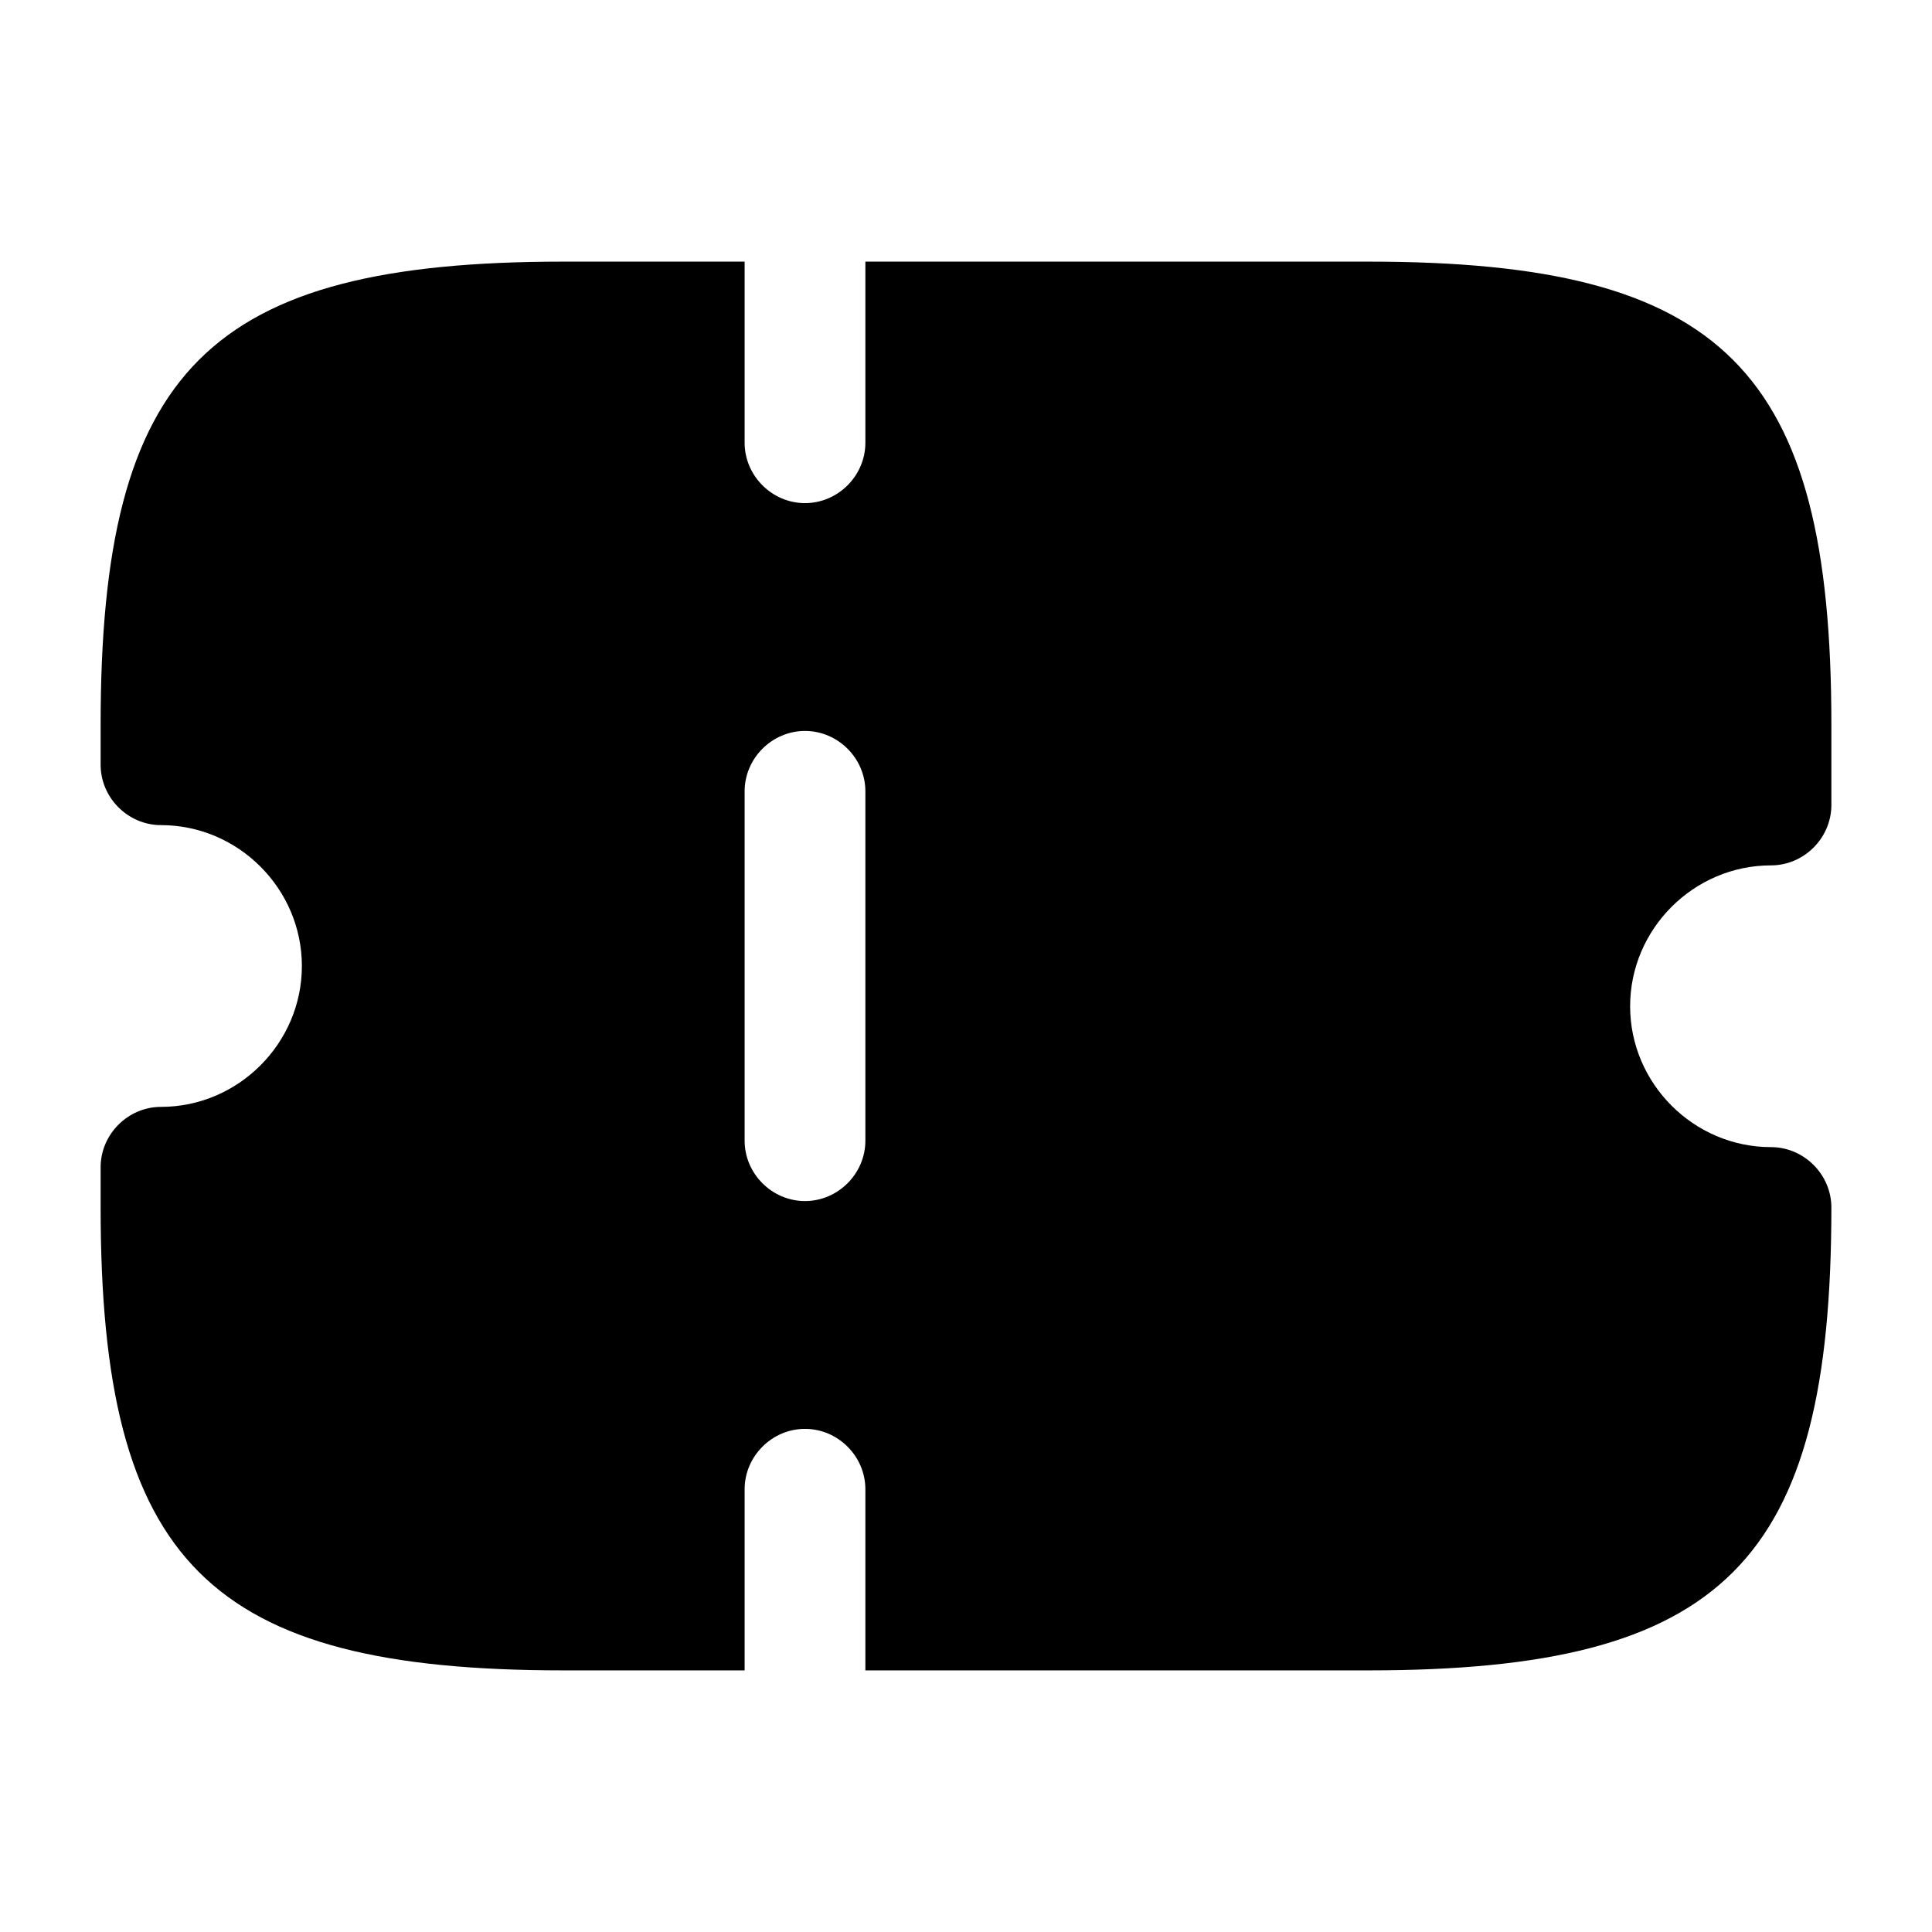 <?xml version="1.0" encoding="UTF-8"?>
<svg width="24" height="24" viewBox="0 0 24 24" xmlns="http://www.w3.org/2000/svg">
 <path d="m22 10.75c0.41 0 0.75-0.34 0.75-0.75v-1c0-4.41-1.34-5.75-5.75-5.75h-6.25v2.25c0 0.41-0.34 0.75-0.75 0.75s-0.75-0.34-0.75-0.75v-2.25h-2.25c-4.41 0-5.75 1.34-5.75 5.75v0.5c0 0.41 0.34 0.75 0.75 0.75 0.96 0 1.75 0.79 1.75 1.75s-0.79 1.75-1.75 1.75c-0.41 0-0.75 0.34-0.75 0.75v0.5c0 4.41 1.34 5.75 5.75 5.75h2.25v-2.25c0-0.41 0.34-0.75 0.75-0.75s0.75 0.34 0.75 0.75v2.25h6.25c4.41 0 5.75-1.34 5.75-5.75 0-0.41-0.34-0.75-0.75-0.75-0.96 0-1.75-0.79-1.75-1.75s0.79-1.75 1.75-1.75zm-11.25 3.42c0 0.41-0.34 0.75-0.75 0.75s-0.75-0.34-0.75-0.75v-4.34c0-0.41 0.34-0.75 0.75-0.75s0.75 0.34 0.75 0.75v4.34z"/>
</svg>

